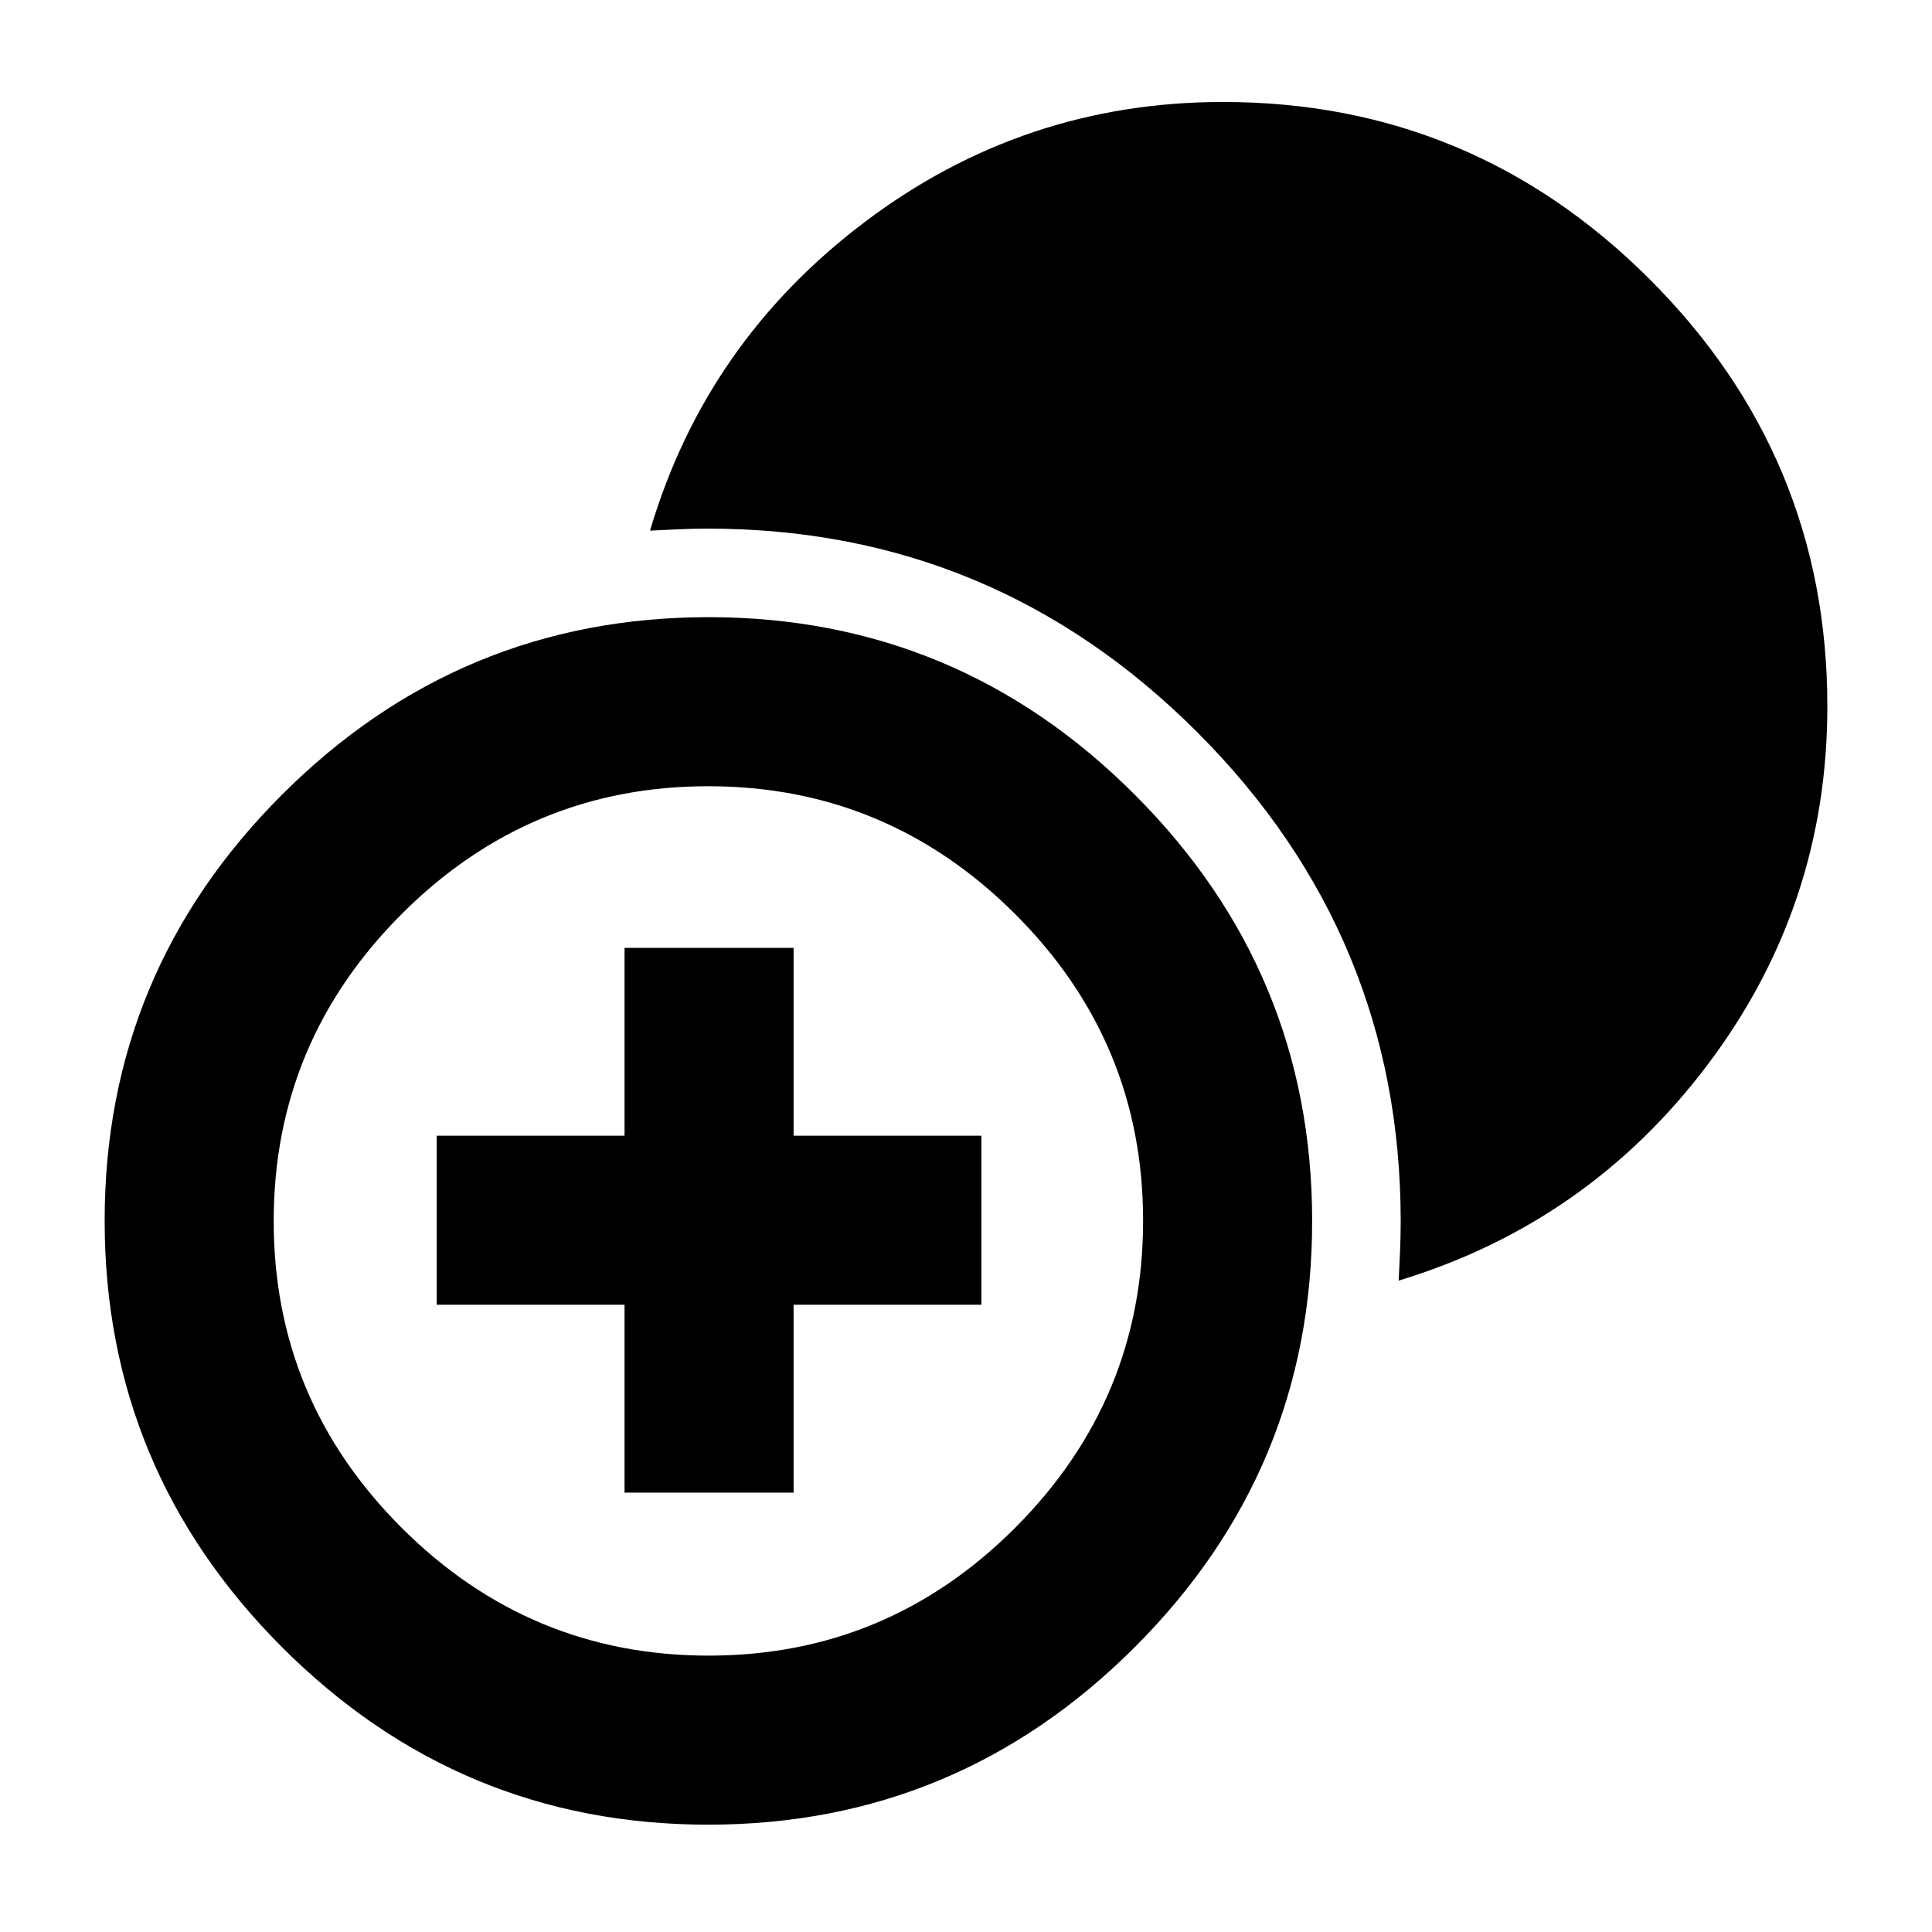 <svg xmlns="http://www.w3.org/2000/svg" height="40" viewBox="0 -960 960 960" width="40"><path d="M310.33-218.33v-93.34H217v-84h93.33V-489h84v93.33h93.34v84h-93.34v93.34h-84Zm41.57 165q-123.66 0-211.78-88.22T52-353.43q0-123.67 88.22-211.78 88.22-88.12 211.88-88.12t211.78 88.22Q652-476.89 652-353.23t-88.22 211.78Q475.56-53.33 351.9-53.33Zm.2-84q88.9 0 152.4-63.6t63.5-152.5q0-88.9-63.6-152.4t-152.5-63.5q-88.9 0-152.4 63.6-63.5 63.59-63.5 152.5 0 88.9 63.6 152.4t152.5 63.5ZM695-323.67q.33-7.33.67-14.5.33-7.16.33-14.94 0-141.97-101.13-243.1-101.12-101.12-243.1-101.12-7.77 0-14.6.33-6.84.33-14.17.67Q350.67-790 429.67-849.67q79-59.66 178.03-59.66 123.92 0 212.11 88.19Q908-732.95 908-609.03q0 99.03-59.33 177.86-59.34 78.84-153.67 107.5Z"/></svg>